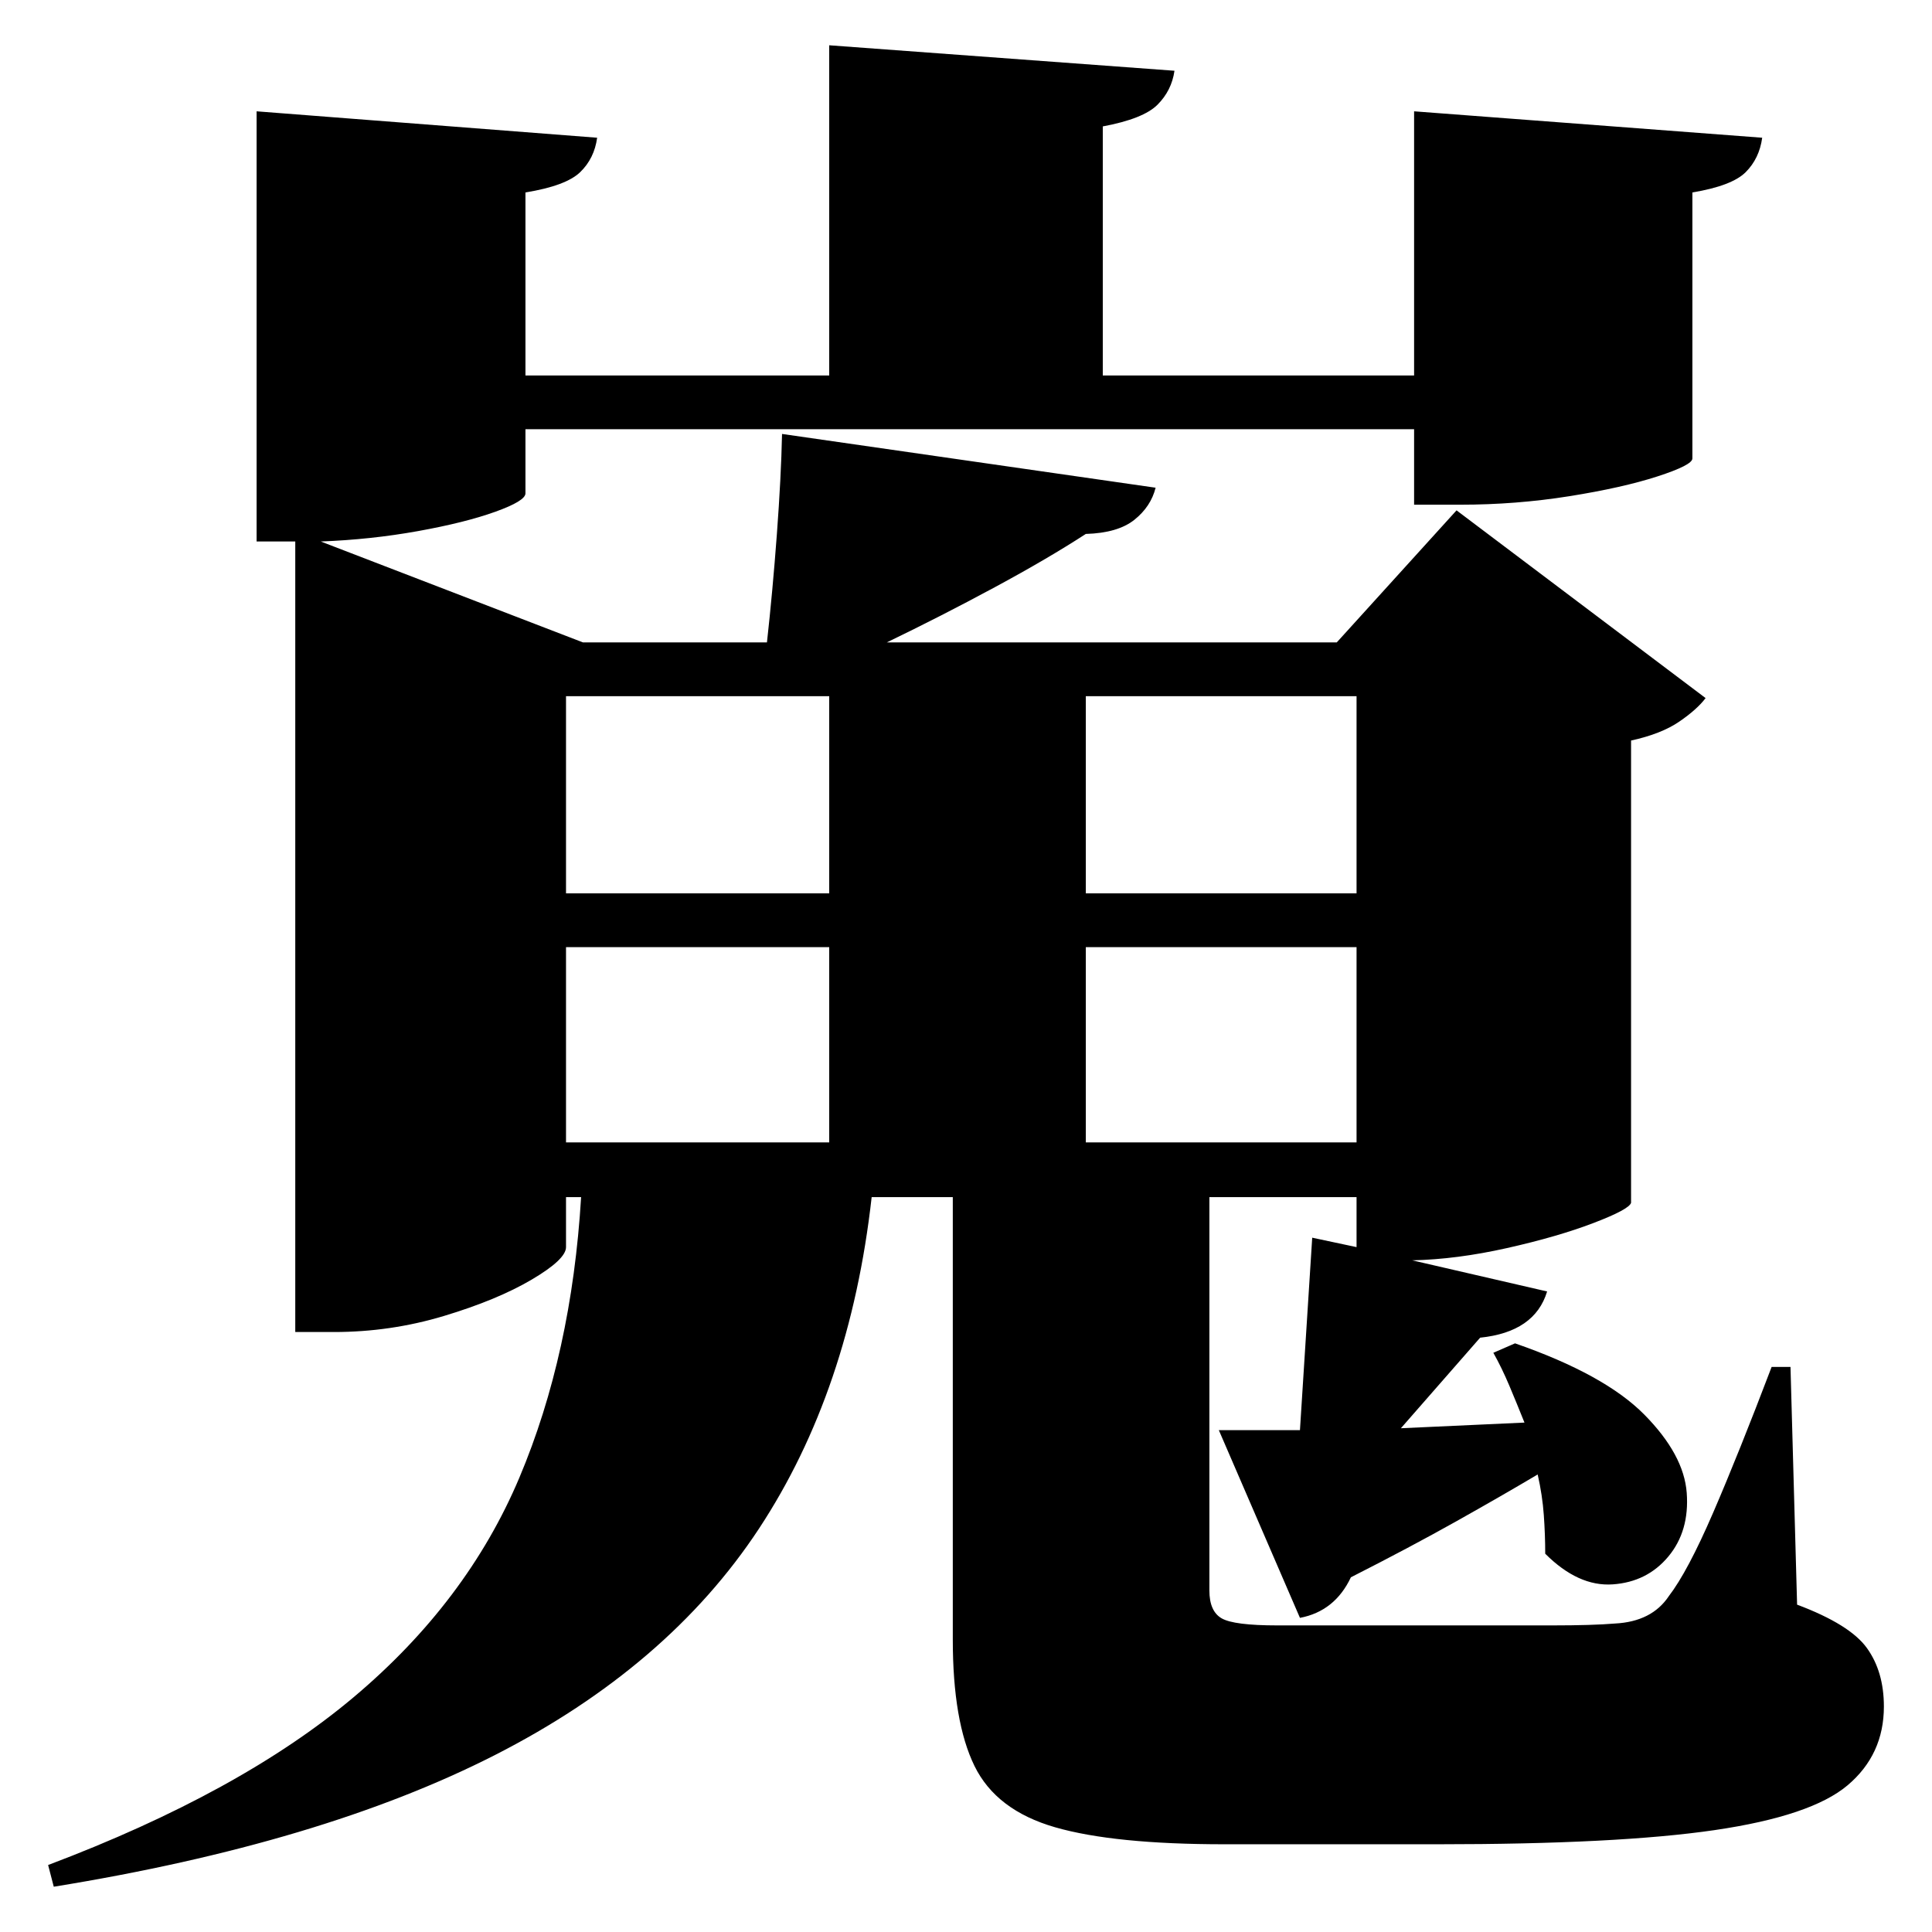 <?xml version="1.0" standalone="no"?>
<!DOCTYPE svg PUBLIC "-//W3C//DTD SVG 1.1//EN" "http://www.w3.org/Graphics/SVG/1.1/DTD/svg11.dtd" >
<svg xmlns="http://www.w3.org/2000/svg" xmlns:svg="http://www.w3.org/2000/svg" xmlns:xlink="http://www.w3.org/1999/xlink" viewBox="0 0 2048 2048" style=""><path d="M1391.0 1312.0 1438.0 1322.0V1269.0H1282.0V1686.0Q1282.0 1708.0 1295.0 1715.5Q1308.0 1723.0 1354.0 1723.0H1556.0Q1603.0 1723.0 1645.5 1723.0Q1688.0 1723.0 1712.0 1721.0Q1751.0 1719.0 1769.0 1692.0Q1789.0 1666.0 1816.0 1603.5Q1843.0 1541.0 1878.0 1449.0H1898.0L1905.0 1701.0Q1961.0 1722.0 1979.0 1747.0Q1997.0 1772.0 1997.0 1809.0Q1997.0 1860.0 1958.5 1892.5Q1920.0 1925.0 1817.5 1940.0Q1715.0 1955.0 1524.0 1955.0H1298.0Q1181.0 1955.0 1118.5 1937.0Q1056.0 1919.0 1033.0 1872.0Q1010.0 1825.0 1010.0 1738.0V1269.0H924.0Q901.0 1474.0 804.5 1620.5Q708.0 1767.0 524.5 1860.5Q341.0 1954.0 57.0 2000.0L51.0 1977.0Q255.0 1900.0 375.0 1799.0Q495.0 1698.0 550.5 1566.5Q606.0 1435.0 616.0 1269.0H600.0V1322.0Q600.0 1335.0 563.5 1356.5Q527.0 1378.0 470.5 1395.0Q414.0 1412.0 354.0 1412.0H313.0V574.0H272.0V118.0L633.0 146.0Q630.0 168.0 615.0 182.5Q600.0 197.0 557.0 204.0V398.0H879.0V48.0L1245.0 75.0Q1242.0 96.0 1227.0 111.0Q1212.0 126.0 1169.0 134.0V398.0H1499.0V118.0L1868.0 146.0Q1865.0 168.0 1850.5 182.5Q1836.0 197.0 1794.0 204.0V486.0Q1794.0 493.0 1757.0 505.0Q1720.0 517.0 1663.5 526.0Q1607.0 535.0 1548.0 535.0H1499.0V455.0H557.0V523.0Q557.0 531.0 525.0 542.5Q493.0 554.0 443.0 563.0Q393.0 572.0 340.0 574.0L618.0 681.0H813.0Q819.0 627.0 823.5 566.5Q828.0 506.0 829.0 460.0L1225.0 517.0Q1220.0 537.0 1202.5 551.0Q1185.0 565.0 1151.0 566.0Q1111.0 592.0 1054.5 622.5Q998.0 653.0 940.0 681.0H1417.0L1544.0 541.0L1808.0 740.0Q1799.0 752.0 1780.0 765.0Q1761.0 778.0 1729.0 785.0V1275.0Q1727.0 1282.0 1689.0 1296.5Q1651.0 1311.0 1597.5 1323.0Q1544.0 1335.0 1497.0 1336.0L1640.0 1369.0Q1627.0 1412.0 1569.0 1418.0L1485.0 1514.0L1616.0 1508.0Q1608.0 1488.0 1600.0 1469.0Q1592.0 1450.0 1583.0 1434.0L1606.0 1424.0Q1701.0 1457.0 1743.0 1499.5Q1785.0 1542.0 1788.0 1582.5Q1791.0 1623.0 1768.5 1650.0Q1746.0 1677.0 1709.5 1679.5Q1673.0 1682.0 1638.0 1647.0Q1638.0 1627.0 1636.5 1606.0Q1635.0 1585.0 1630.0 1563.0Q1593.0 1585.0 1544.0 1612.5Q1495.0 1640.0 1432.0 1672.0Q1415.0 1708.0 1378.0 1715.0L1292.0 1516.0H1378.0ZM600.0 1004.0V1211.0H879.0V1004.0ZM600.0 947.0H879.0V738.0H600.0ZM1438.0 1004.0H1151.0V1211.0H1438.0ZM1438.0 947.0V738.0H1151.0V947.0Z" fill="black"></path></svg>